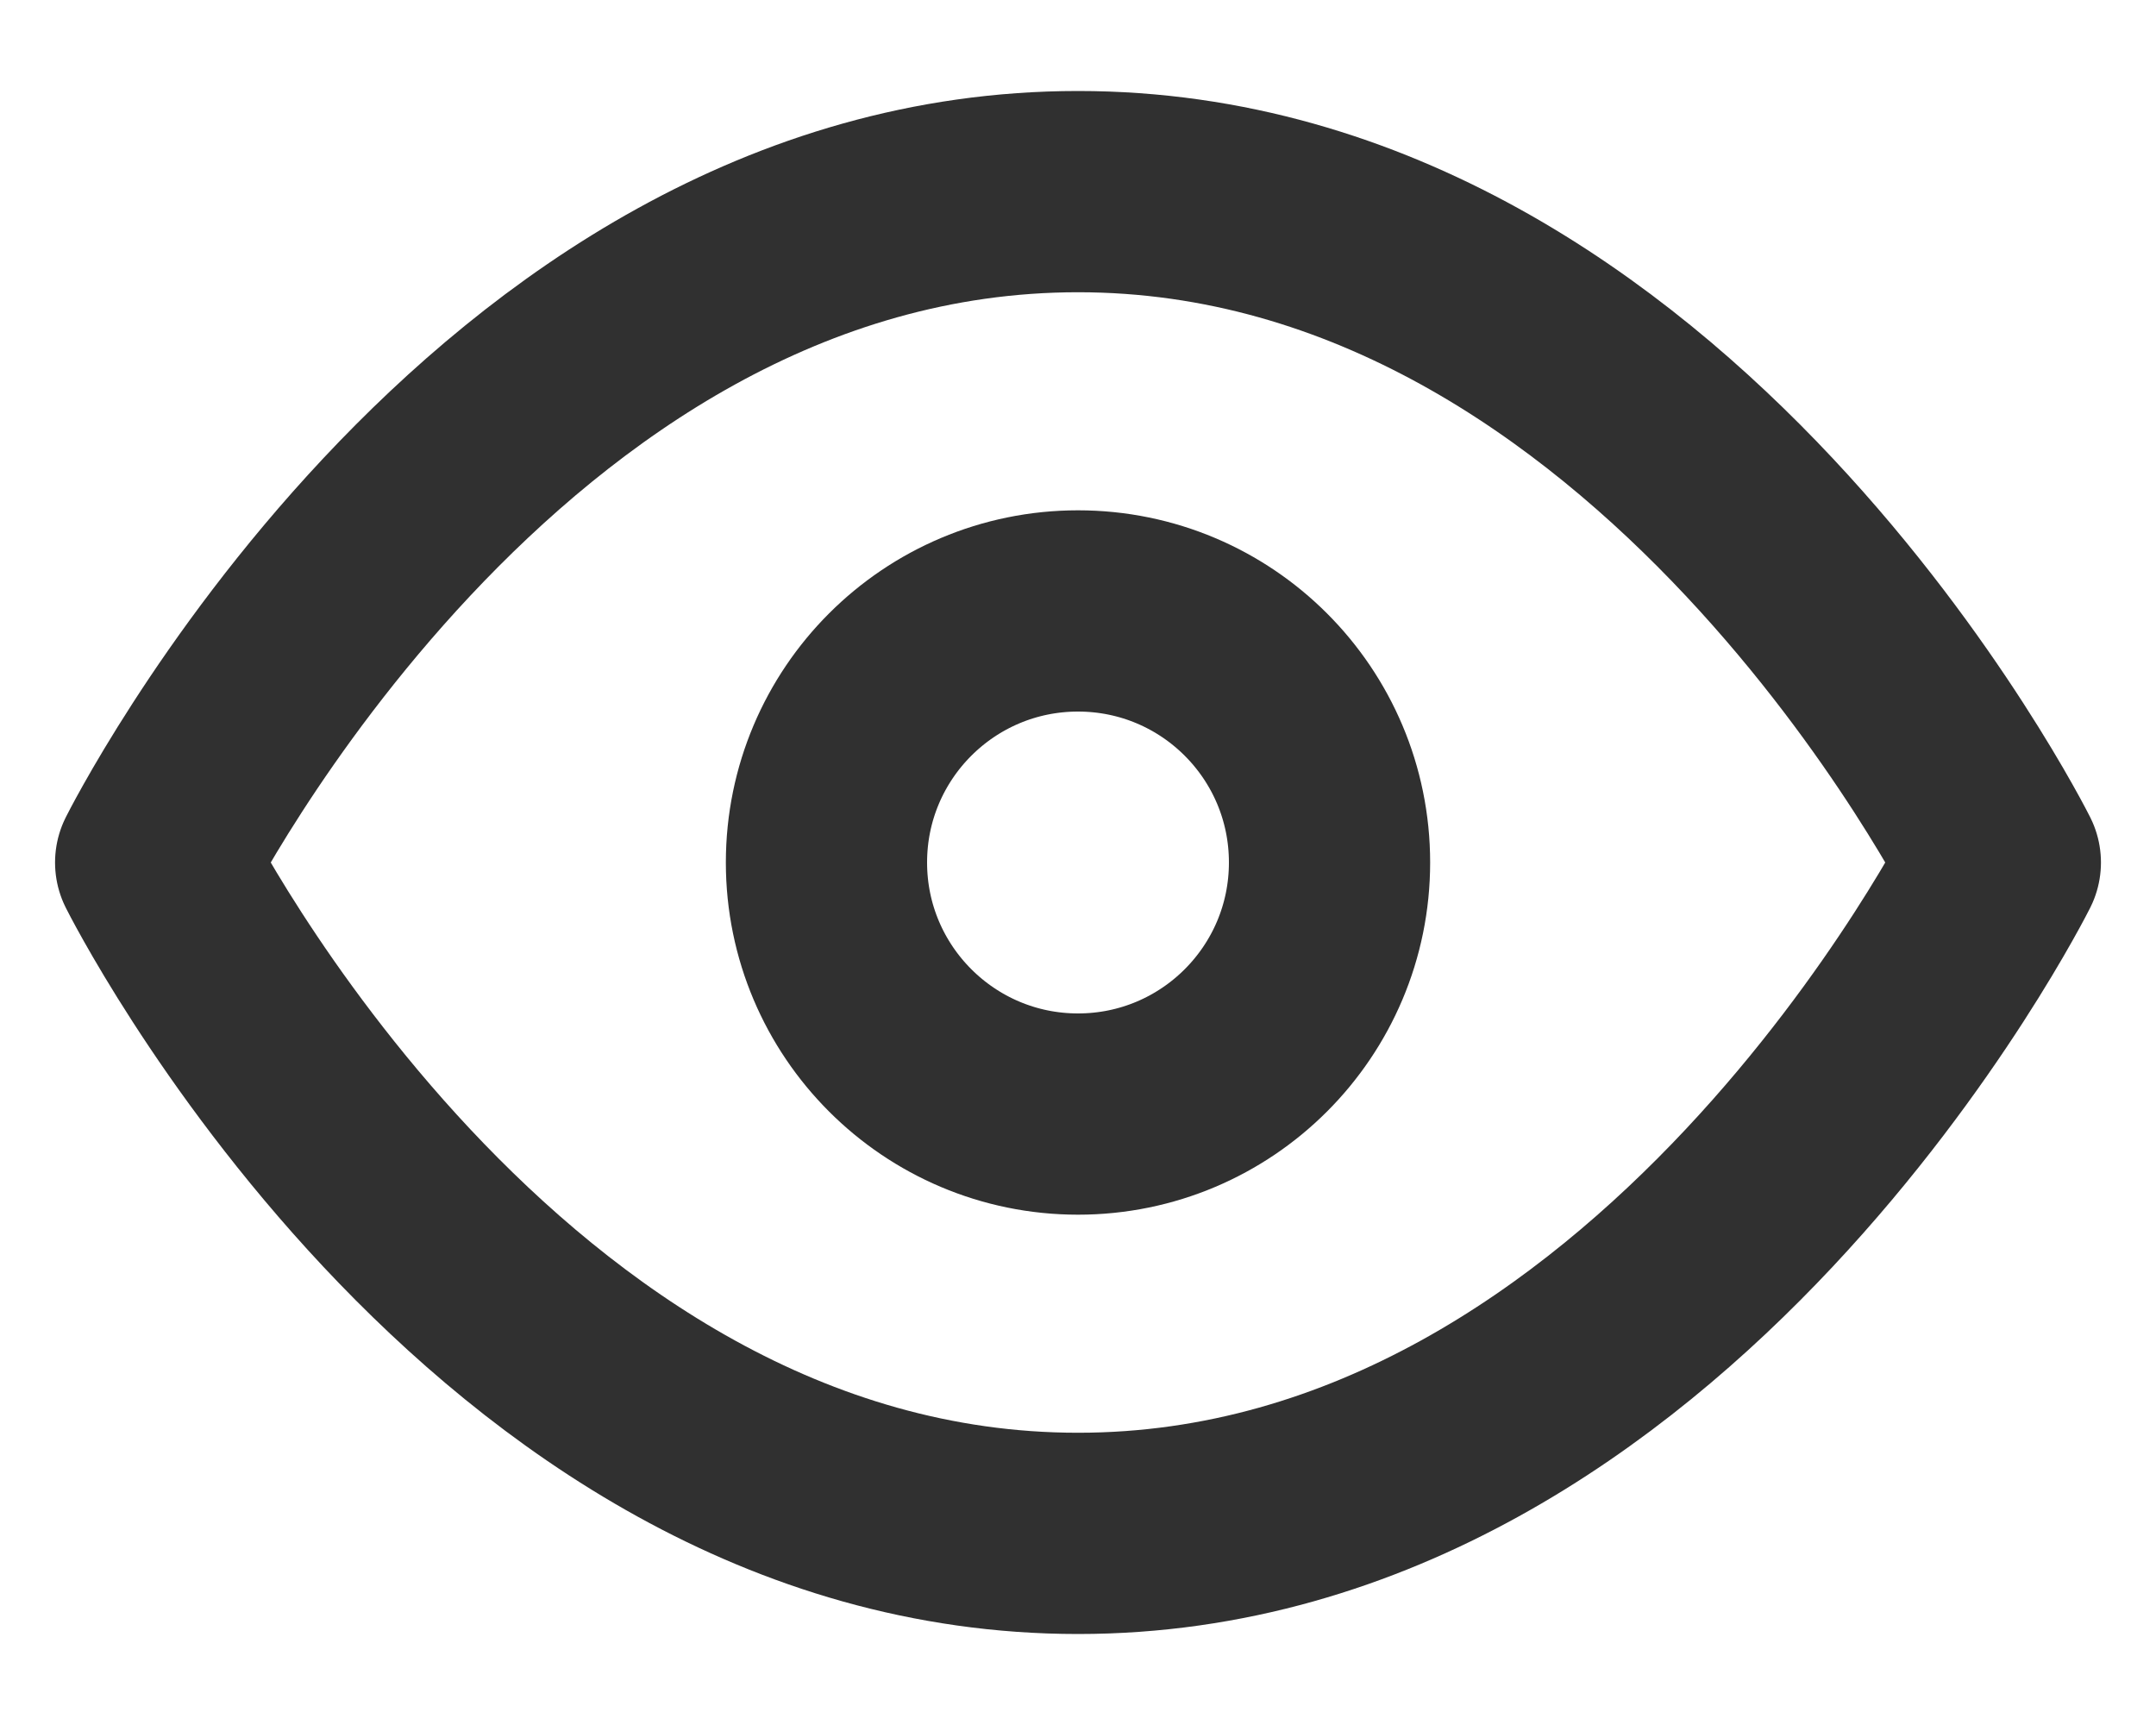 <svg width="15" height="12" viewBox="0 0 15 12" fill="none" xmlns="http://www.w3.org/2000/svg">
<path d="M1.083 6C1.083 6 3.417 1.333 7.5 1.333C11.583 1.333 13.917 6 13.917 6C13.917 6 11.583 10.667 7.5 10.667C3.417 10.667 1.083 6 1.083 6Z" stroke="#303030" stroke-width="1.4" stroke-linecap="round" stroke-linejoin="round"/>
<path d="M7.5 7.75C8.467 7.75 9.25 6.966 9.25 6C9.25 5.033 8.467 4.25 7.5 4.25C6.534 4.25 5.75 5.033 5.75 6C5.75 6.966 6.534 7.75 7.5 7.75Z" stroke="#303030" stroke-width="1.4" stroke-linecap="round" stroke-linejoin="round"/>
</svg>
